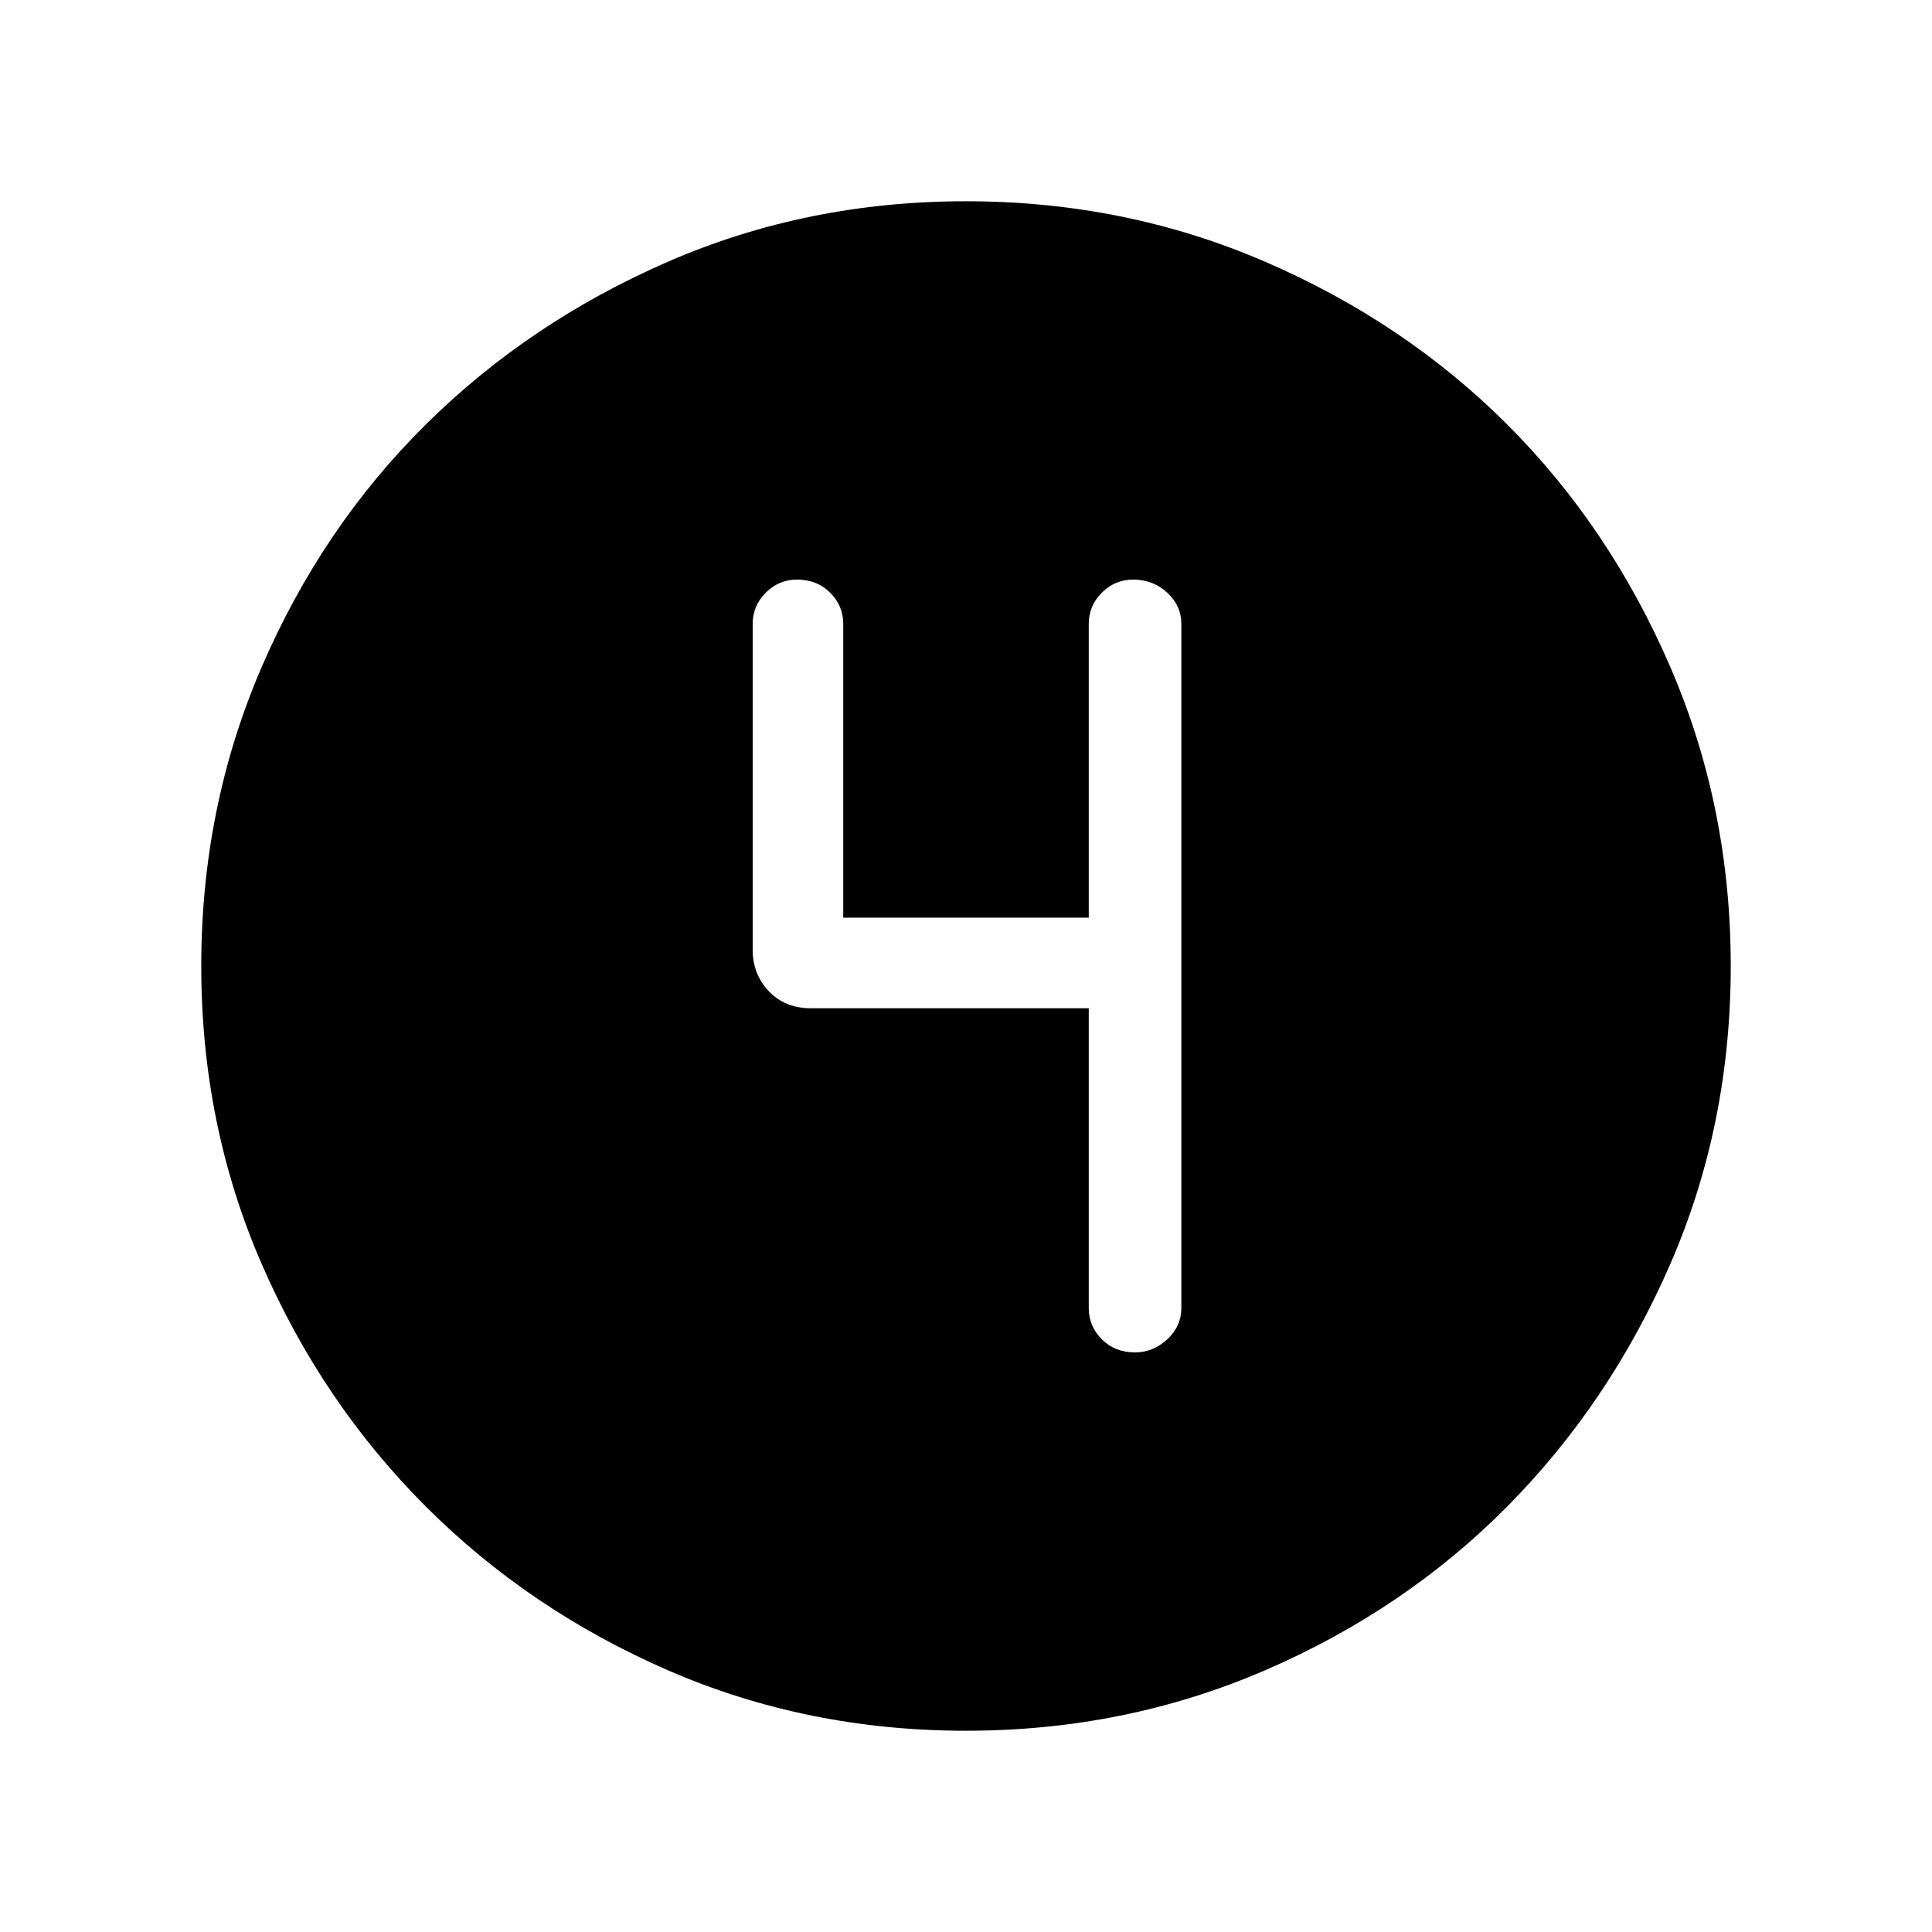 <svg xmlns="http://www.w3.org/2000/svg" width="48" height="48" viewBox="0 0 48 48"><path d="M24 43q-3.95 0-7.4-1.5t-6.025-4.075Q8 34.85 6.5 31.4T5 24q0-3.95 1.5-7.425Q8 13.1 10.575 10.55 13.15 8 16.6 6.5T24 5q3.95 0 7.425 1.5Q34.9 8 37.45 10.55 40 13.1 41.5 16.575 43 20.05 43 24q0 3.95-1.5 7.4t-4.05 6.025Q34.9 40 31.425 41.5 27.95 43 24 43Zm3.05-17.95v7.45q0 .45.325.775t.825.325q.45 0 .8-.325.35-.325.35-.775v-17q0-.45-.35-.775t-.85-.325q-.45 0-.775.325t-.325.775v7.3h-6.1v-7.3q0-.45-.325-.775T19.8 14.4q-.45 0-.775.325t-.325.775v8.1q0 .6.4 1.025.4.425 1.05.425Z"/></svg>